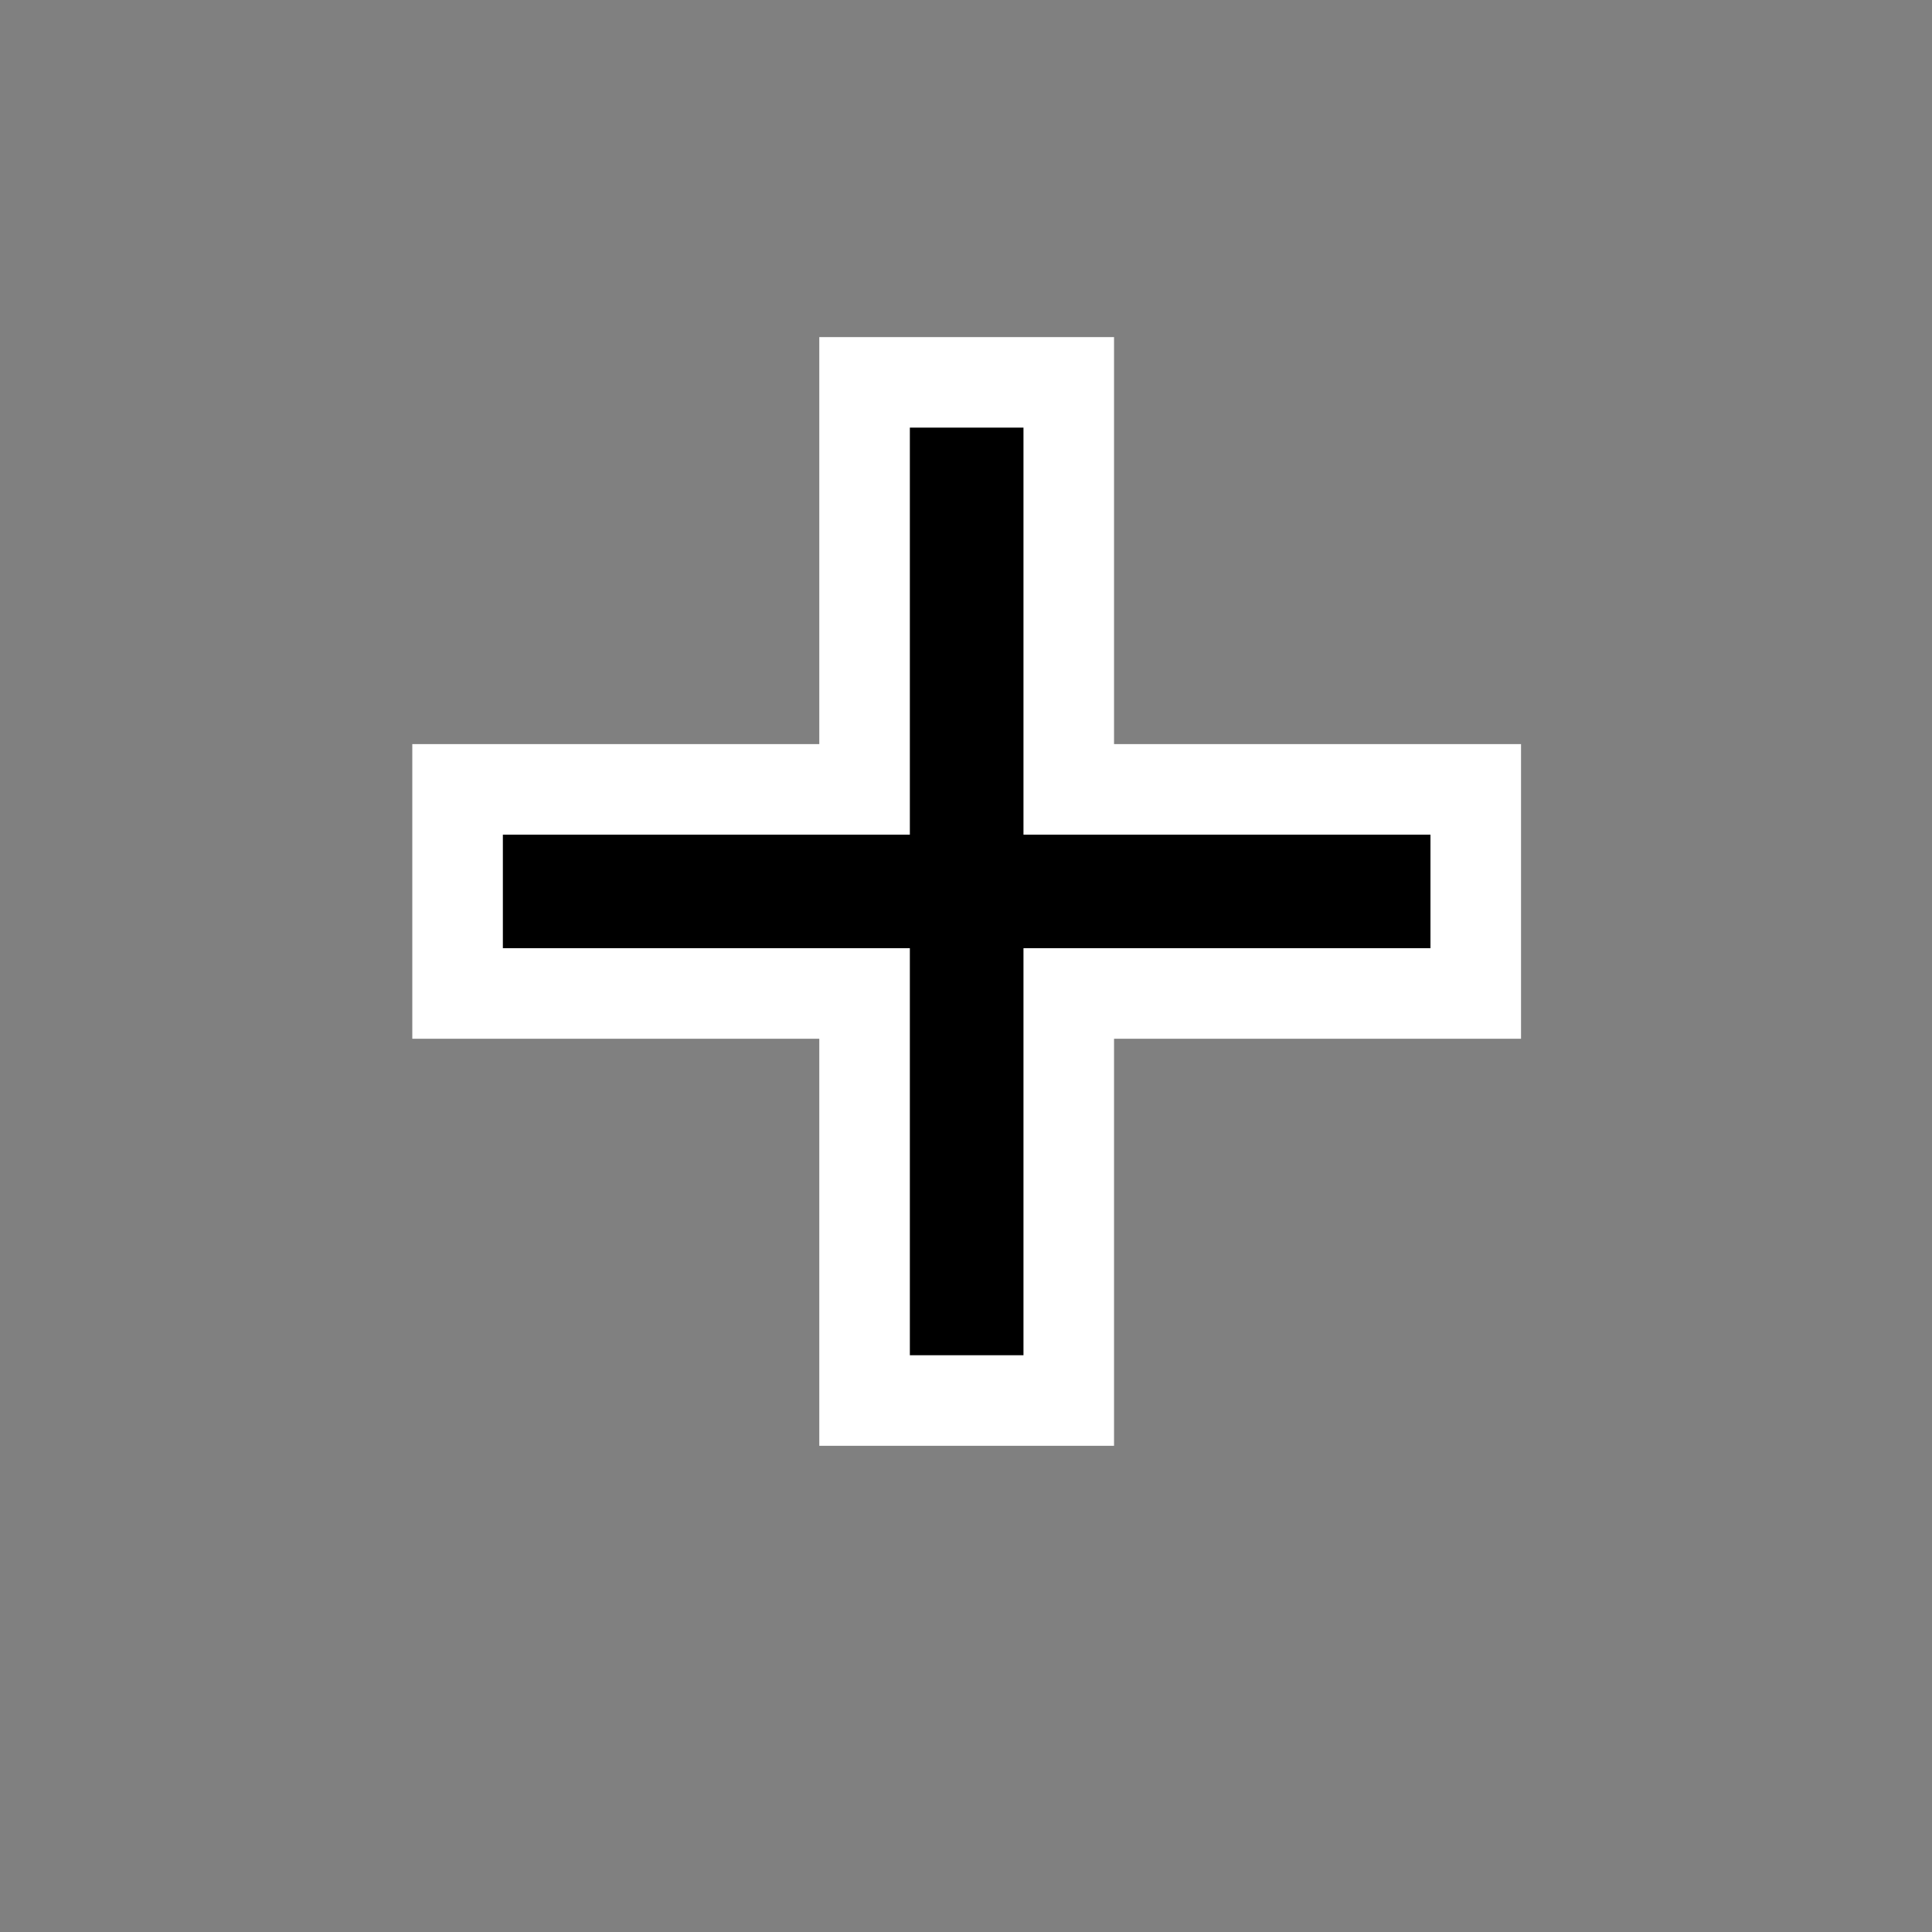 <?xml version="1.0" encoding="UTF-8" standalone="no"?>
<!-- Created with Inkscape (http://www.inkscape.org/) -->

<svg
   xmlns:dc="http://purl.org/dc/elements/1.1/"
   xmlns:cc="http://creativecommons.org/ns#"
   xmlns:rdf="http://www.w3.org/1999/02/22-rdf-syntax-ns#"
   xmlns:svg="http://www.w3.org/2000/svg"
   xmlns="http://www.w3.org/2000/svg"
   xmlns:sodipodi="http://sodipodi.sourceforge.net/DTD/sodipodi-0.dtd"
   xmlns:inkscape="http://www.inkscape.org/namespaces/inkscape"
   width="32"
   height="32"
   viewBox="0 0 32 32"
   id="svg2"
   version="1.1"
   inkscape:version="0.92.3 (2405546, 2018-03-11)"
   sodipodi:docname="cell.svg">
  <rect x="0" y="0" width="32" height="32" fill="#808080" stroke="none"/>
  <defs
     id="defs4" />
  <sodipodi:namedview
     id="base"
     pagecolor="#dcdcdc"
     bordercolor="#666666"
     borderopacity="1.0"
     inkscape:pageopacity="0"
     inkscape:pageshadow="2"
     inkscape:zoom="15.839192"
     inkscape:cx="19.170775"
     inkscape:cy="15.153625"
     inkscape:document-units="px"
     inkscape:current-layer="g6972"
     showgrid="false"
     units="px"
     inkscape:window-width="1366"
     inkscape:window-height="740"
     inkscape:window-x="0"
     inkscape:window-y="0"
     inkscape:window-maximized="1" />
  <g
     inkscape:label="Layer 1"
     inkscape:groupmode="layer"
     id="layer1"
     transform="translate(0,-1020.362)">
    <g
       transform="translate(-315.059,61.33)"
       style="display:inline"
       id="g6972">
      <path
         style="opacity:1;fill:#000000;fill-opacity:1;stroke:#ffffff;stroke-width:1.5;stroke-linecap:round;stroke-miterlimit:4;stroke-dasharray:none;stroke-dashoffset:0;stroke-opacity:1"
         d="m 329.379,965.365 v 6.742 h -6.741 v 3.38 h 6.741 v 6.742 h 3.382 v -6.742 h 6.741 v -3.38 h -6.741 v -6.742 z"
         id="rect1643"
         inkscape:connector-curvature="0" />
    </g>
  </g>
</svg>

